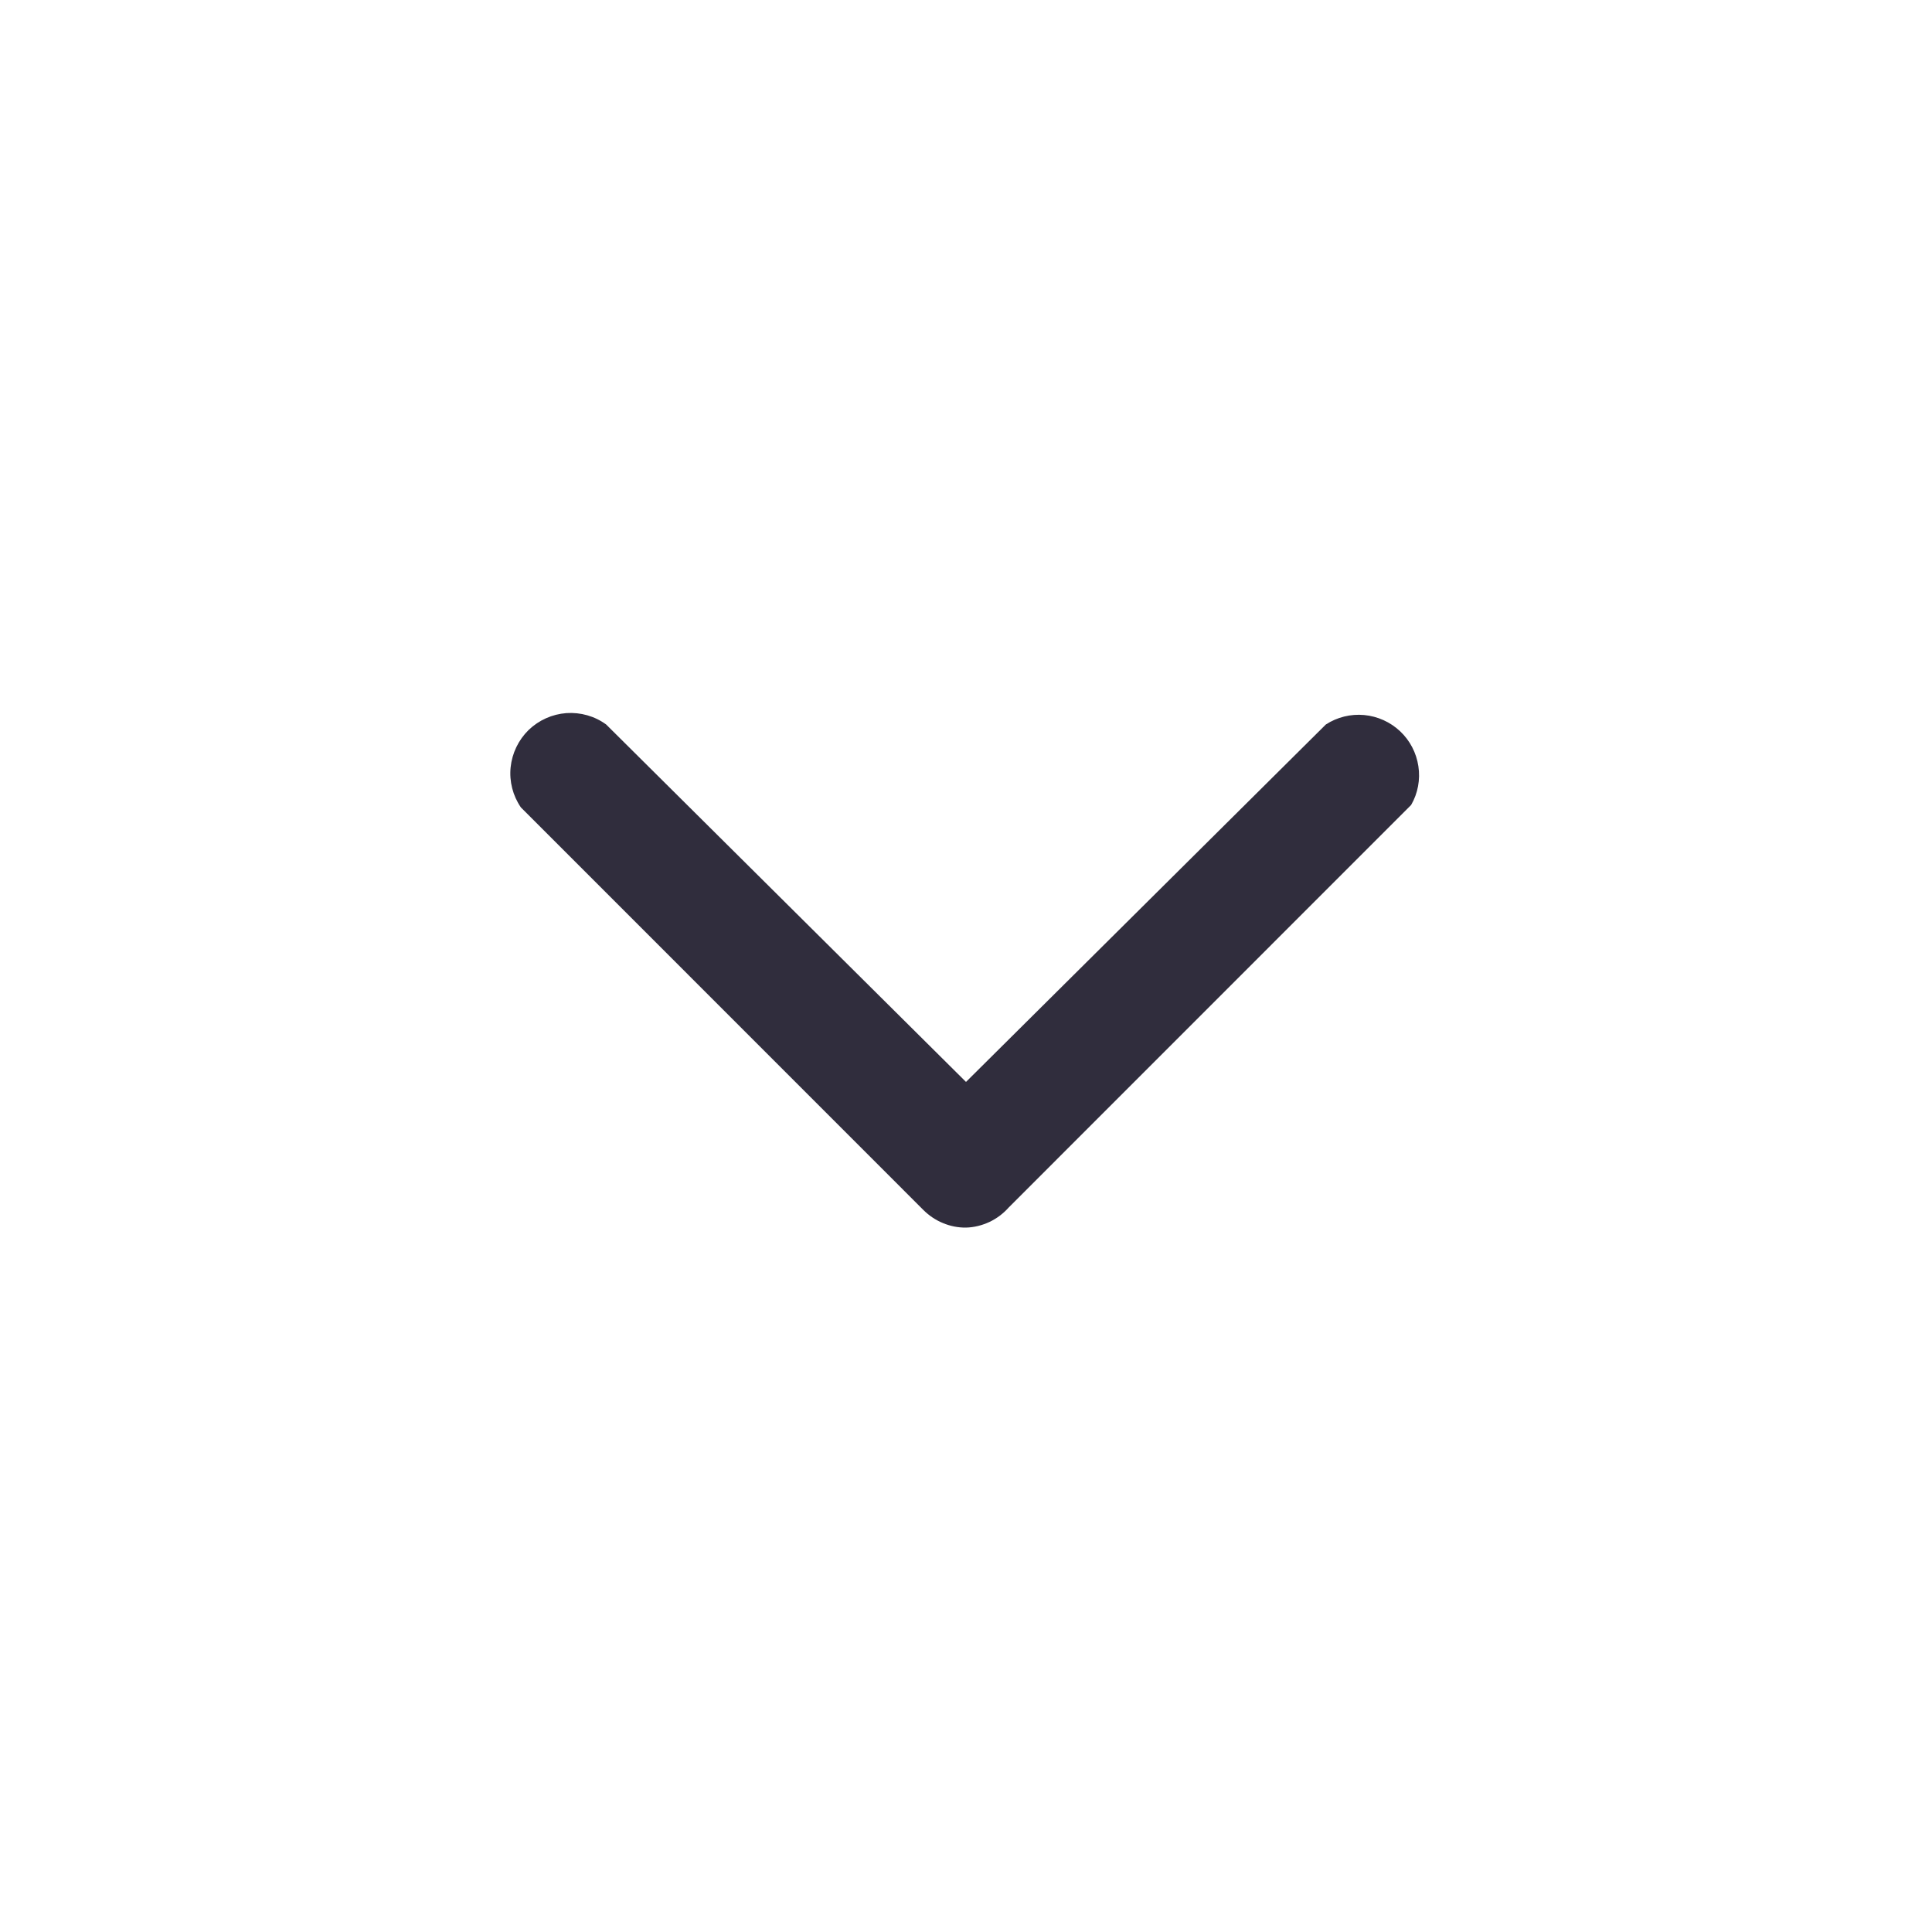 <svg width="20" height="20" viewBox="0 0 20 20" fill="none" xmlns="http://www.w3.org/2000/svg">
<path d="M10 12.708C9.918 12.709 9.837 12.693 9.761 12.661C9.685 12.63 9.616 12.583 9.558 12.525L5.392 8.358C5.309 8.237 5.271 8.09 5.286 7.943C5.301 7.797 5.367 7.66 5.472 7.557C5.578 7.455 5.716 7.393 5.863 7.382C6.01 7.372 6.156 7.413 6.275 7.5L10 11.2L13.725 7.5C13.842 7.424 13.982 7.389 14.122 7.402C14.261 7.415 14.392 7.474 14.494 7.57C14.596 7.666 14.662 7.793 14.683 7.932C14.704 8.07 14.678 8.212 14.608 8.333L10.442 12.5C10.386 12.563 10.318 12.614 10.242 12.65C10.166 12.685 10.084 12.706 10 12.708Z" fill="#302D3D"/>
</svg>

